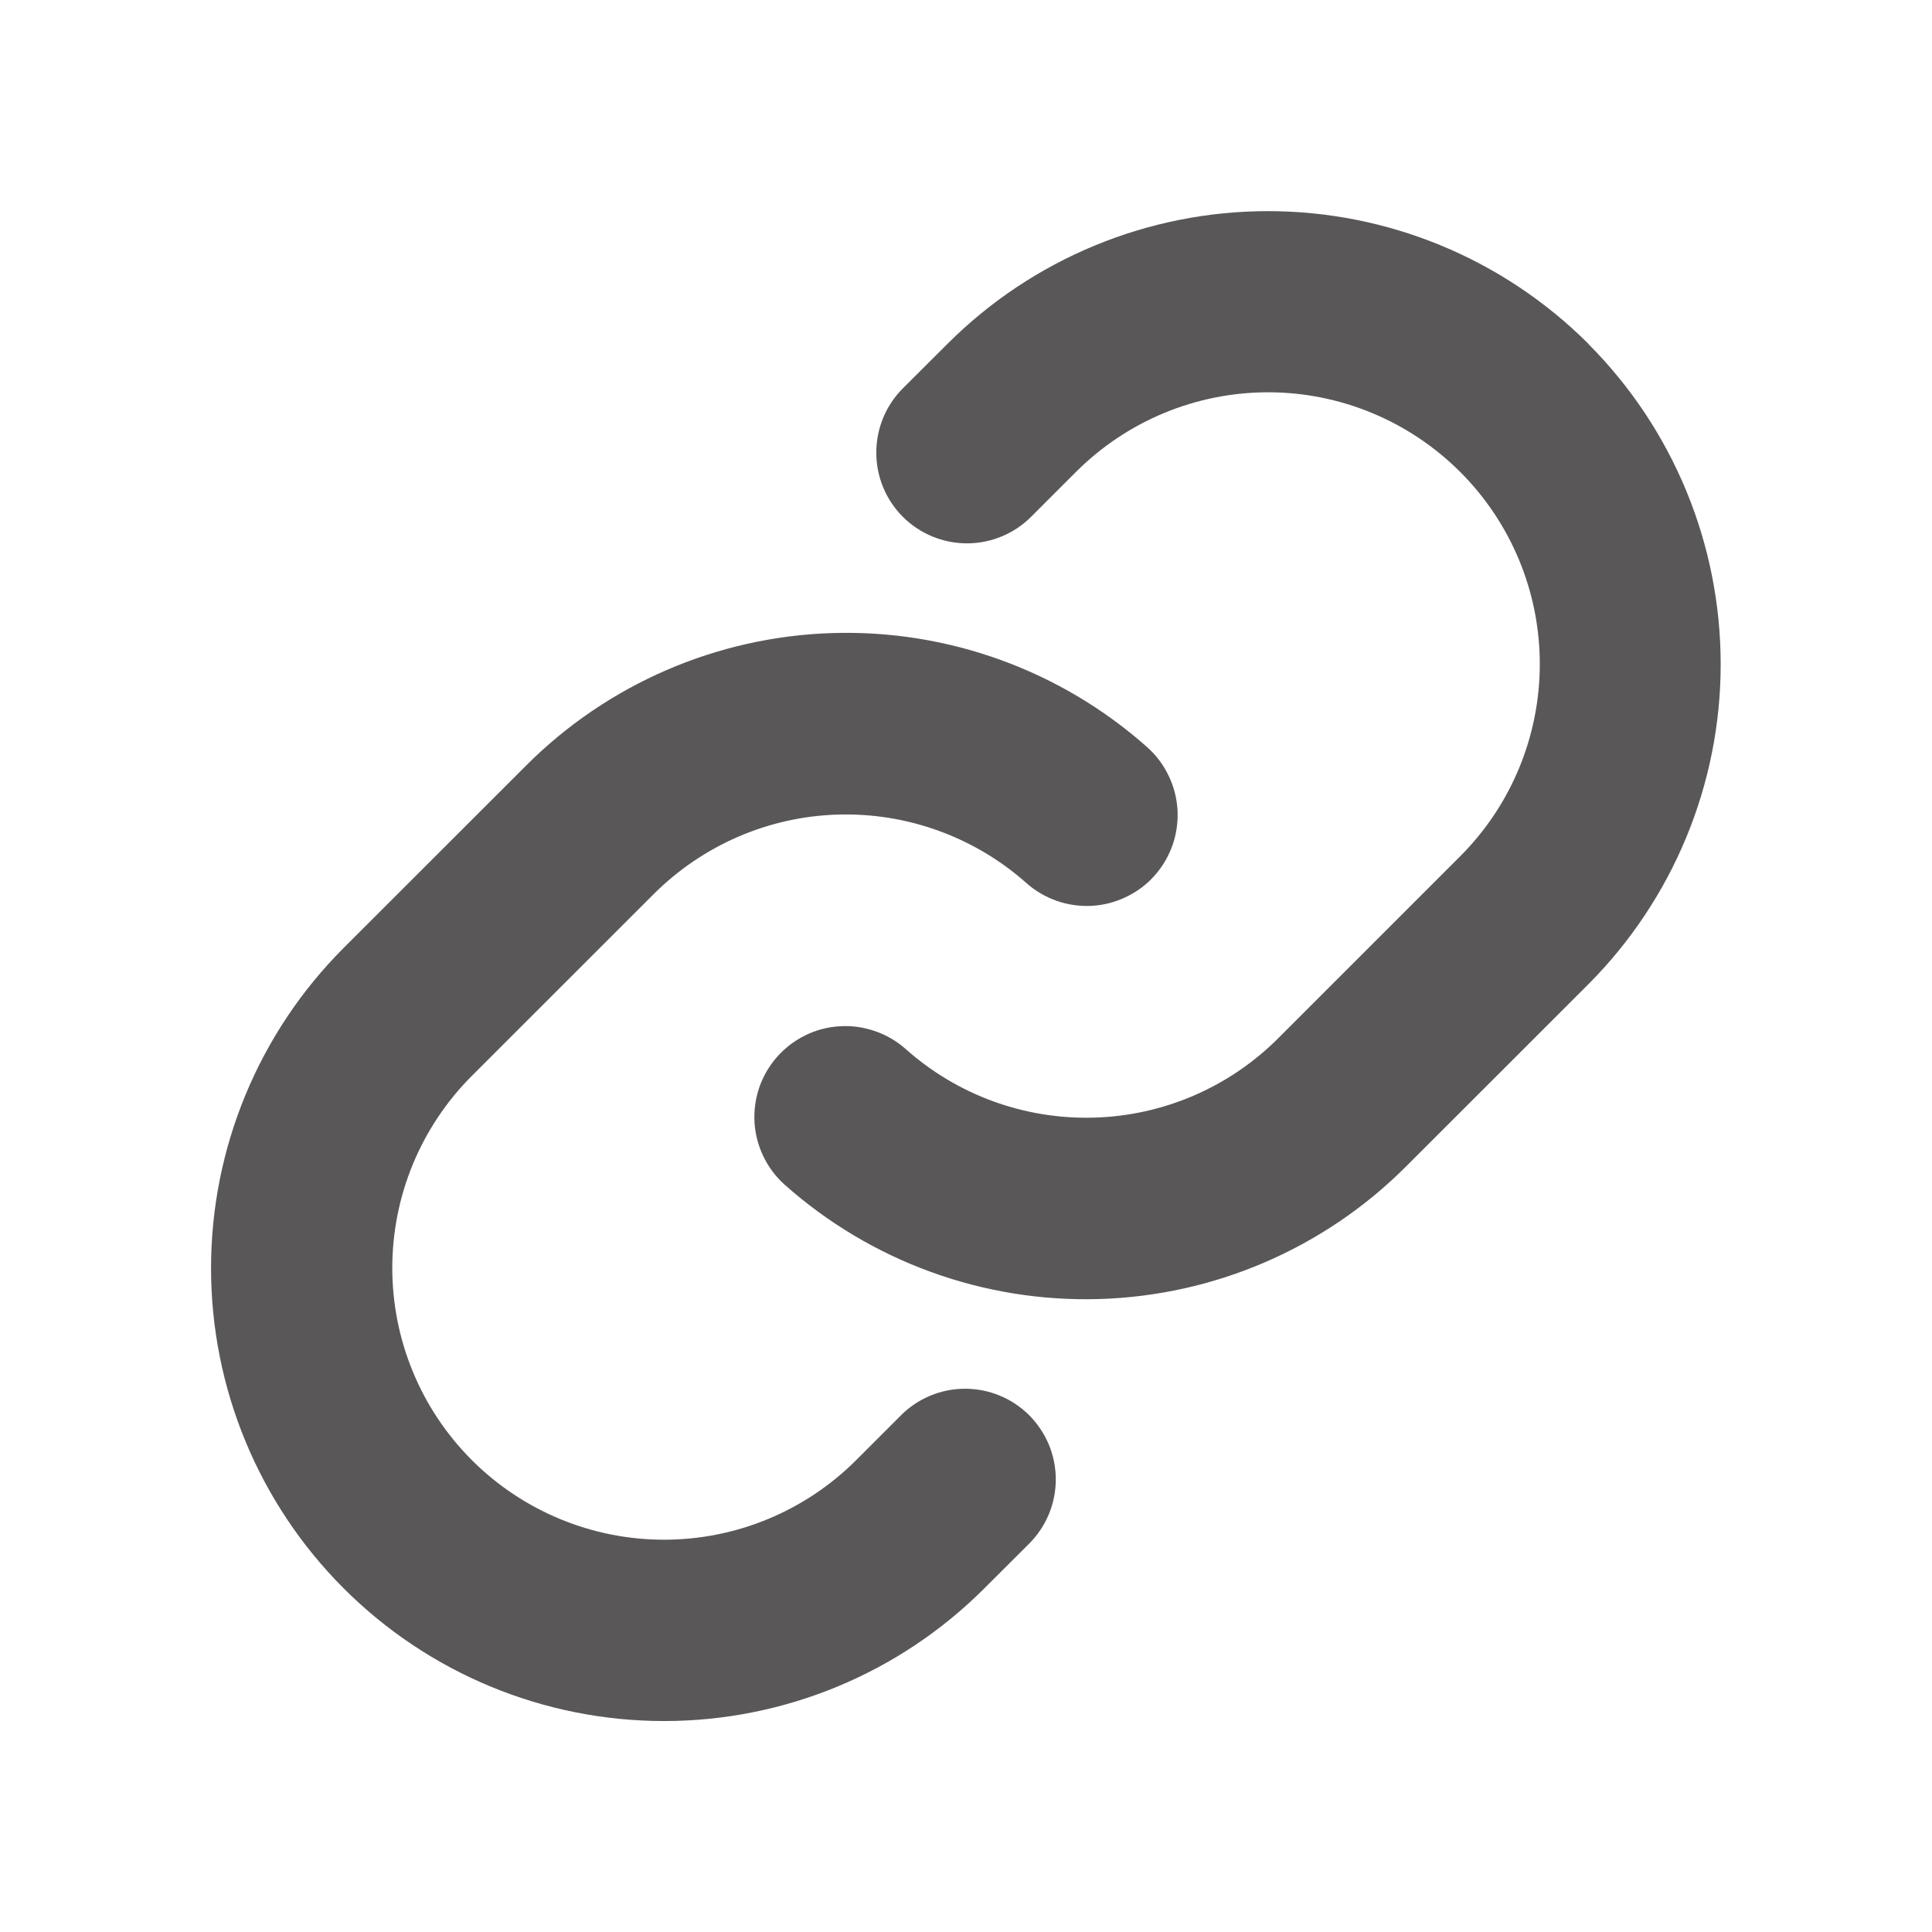 <svg width="21" height="21" viewBox="0 0 21 21" fill="none" xmlns="http://www.w3.org/2000/svg">
<g id="ph:link-bold">
<path id="Vector" d="M11.187 15.383C11.278 15.475 11.351 15.584 11.401 15.703C11.45 15.823 11.476 15.951 11.476 16.081C11.476 16.21 11.45 16.339 11.401 16.458C11.351 16.578 11.278 16.687 11.187 16.778L10.699 17.265C9.776 18.189 8.524 18.707 7.218 18.707C5.912 18.707 4.66 18.189 3.736 17.265C2.813 16.342 2.294 15.09 2.294 13.784C2.294 12.478 2.813 11.226 3.736 10.303L5.715 8.325C6.602 7.435 7.796 6.919 9.051 6.881C10.307 6.843 11.53 7.287 12.469 8.121C12.566 8.207 12.645 8.312 12.701 8.429C12.758 8.545 12.791 8.672 12.799 8.802C12.806 8.931 12.788 9.061 12.746 9.183C12.703 9.306 12.637 9.419 12.551 9.516C12.465 9.613 12.36 9.692 12.243 9.748C12.127 9.805 12 9.838 11.87 9.846C11.741 9.853 11.611 9.835 11.489 9.793C11.366 9.75 11.253 9.684 11.156 9.598C10.593 9.098 9.86 8.832 9.107 8.854C8.355 8.876 7.639 9.186 7.106 9.718L5.129 11.694C4.575 12.248 4.264 12.999 4.264 13.782C4.264 14.566 4.575 15.317 5.129 15.871C5.683 16.425 6.435 16.736 7.218 16.736C8.001 16.736 8.752 16.425 9.306 15.871L9.794 15.383C9.885 15.292 9.994 15.219 10.113 15.17C10.233 15.12 10.361 15.095 10.49 15.095C10.62 15.095 10.748 15.12 10.867 15.17C10.987 15.219 11.095 15.292 11.187 15.383ZM17.263 3.735C16.339 2.813 15.087 2.295 13.782 2.295C12.477 2.295 11.225 2.813 10.301 3.735L9.813 4.222C9.628 4.407 9.525 4.658 9.525 4.92C9.525 5.181 9.628 5.432 9.813 5.617C9.998 5.802 10.249 5.906 10.511 5.906C10.772 5.906 11.023 5.802 11.208 5.617L11.695 5.13C12.249 4.576 13 4.264 13.784 4.264C14.567 4.264 15.318 4.576 15.872 5.13C16.426 5.684 16.737 6.435 16.737 7.218C16.737 8.001 16.426 8.753 15.872 9.307L13.894 11.285C13.362 11.818 12.645 12.127 11.892 12.148C11.139 12.17 10.406 11.903 9.844 11.402C9.747 11.316 9.634 11.25 9.511 11.208C9.389 11.165 9.259 11.147 9.129 11.155C9 11.162 8.873 11.195 8.757 11.252C8.64 11.309 8.535 11.388 8.449 11.485C8.363 11.582 8.297 11.694 8.254 11.817C8.212 11.94 8.194 12.069 8.201 12.199C8.209 12.328 8.242 12.455 8.299 12.572C8.355 12.688 8.434 12.793 8.531 12.879C9.47 13.713 10.691 14.157 11.946 14.12C13.201 14.083 14.395 13.568 15.282 12.68L17.261 10.702C18.184 9.778 18.703 8.526 18.703 7.22C18.703 5.914 18.186 4.661 17.263 3.737V3.735Z" fill="#595757"/>
</g>
</svg>
